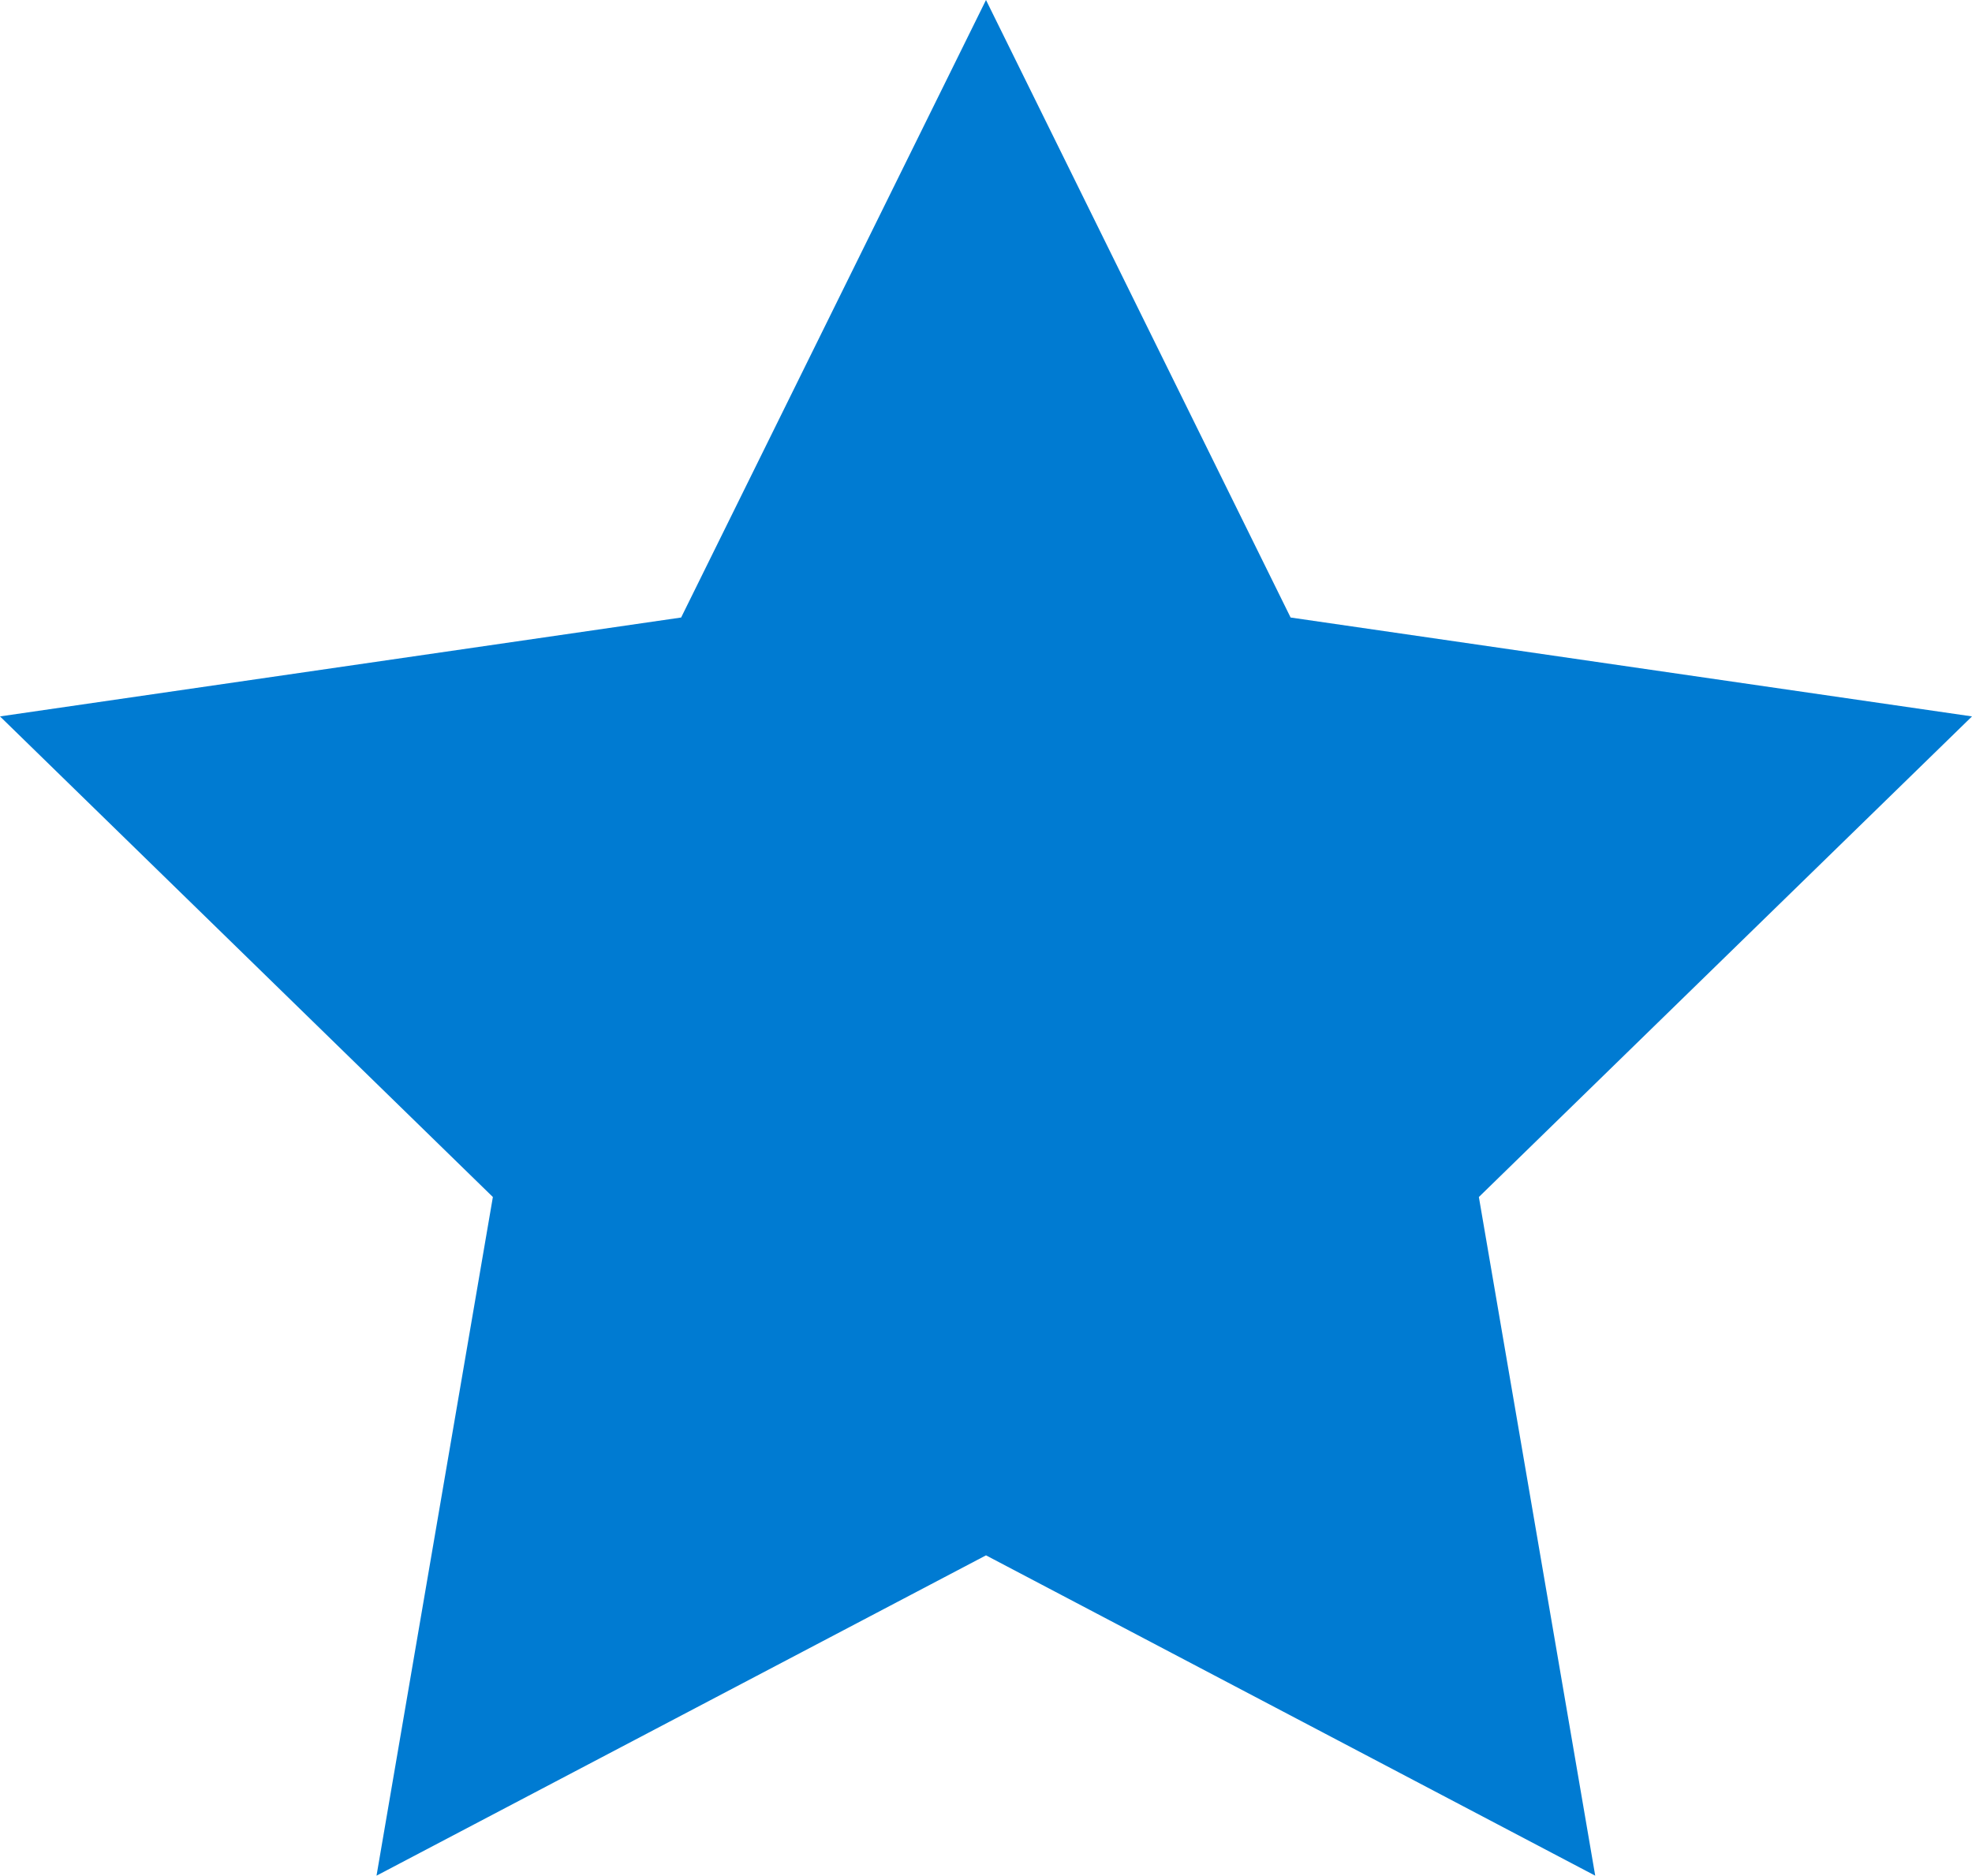 <svg xmlns="http://www.w3.org/2000/svg" viewBox="0 0 76.78 73.02"><defs><style>.cls-1{fill:#007bd2;}</style></defs><title>자산 20</title><g id="레이어_2" data-name="레이어 2"><g id="레이어_1-2" data-name="레이어 1"><polygon class="cls-1" points="38.39 0 50.25 24.04 76.78 27.89 57.58 46.6 62.11 73.02 38.39 60.55 14.66 73.02 19.19 46.6 0 27.89 26.52 24.04 38.39 0"/></g></g></svg>